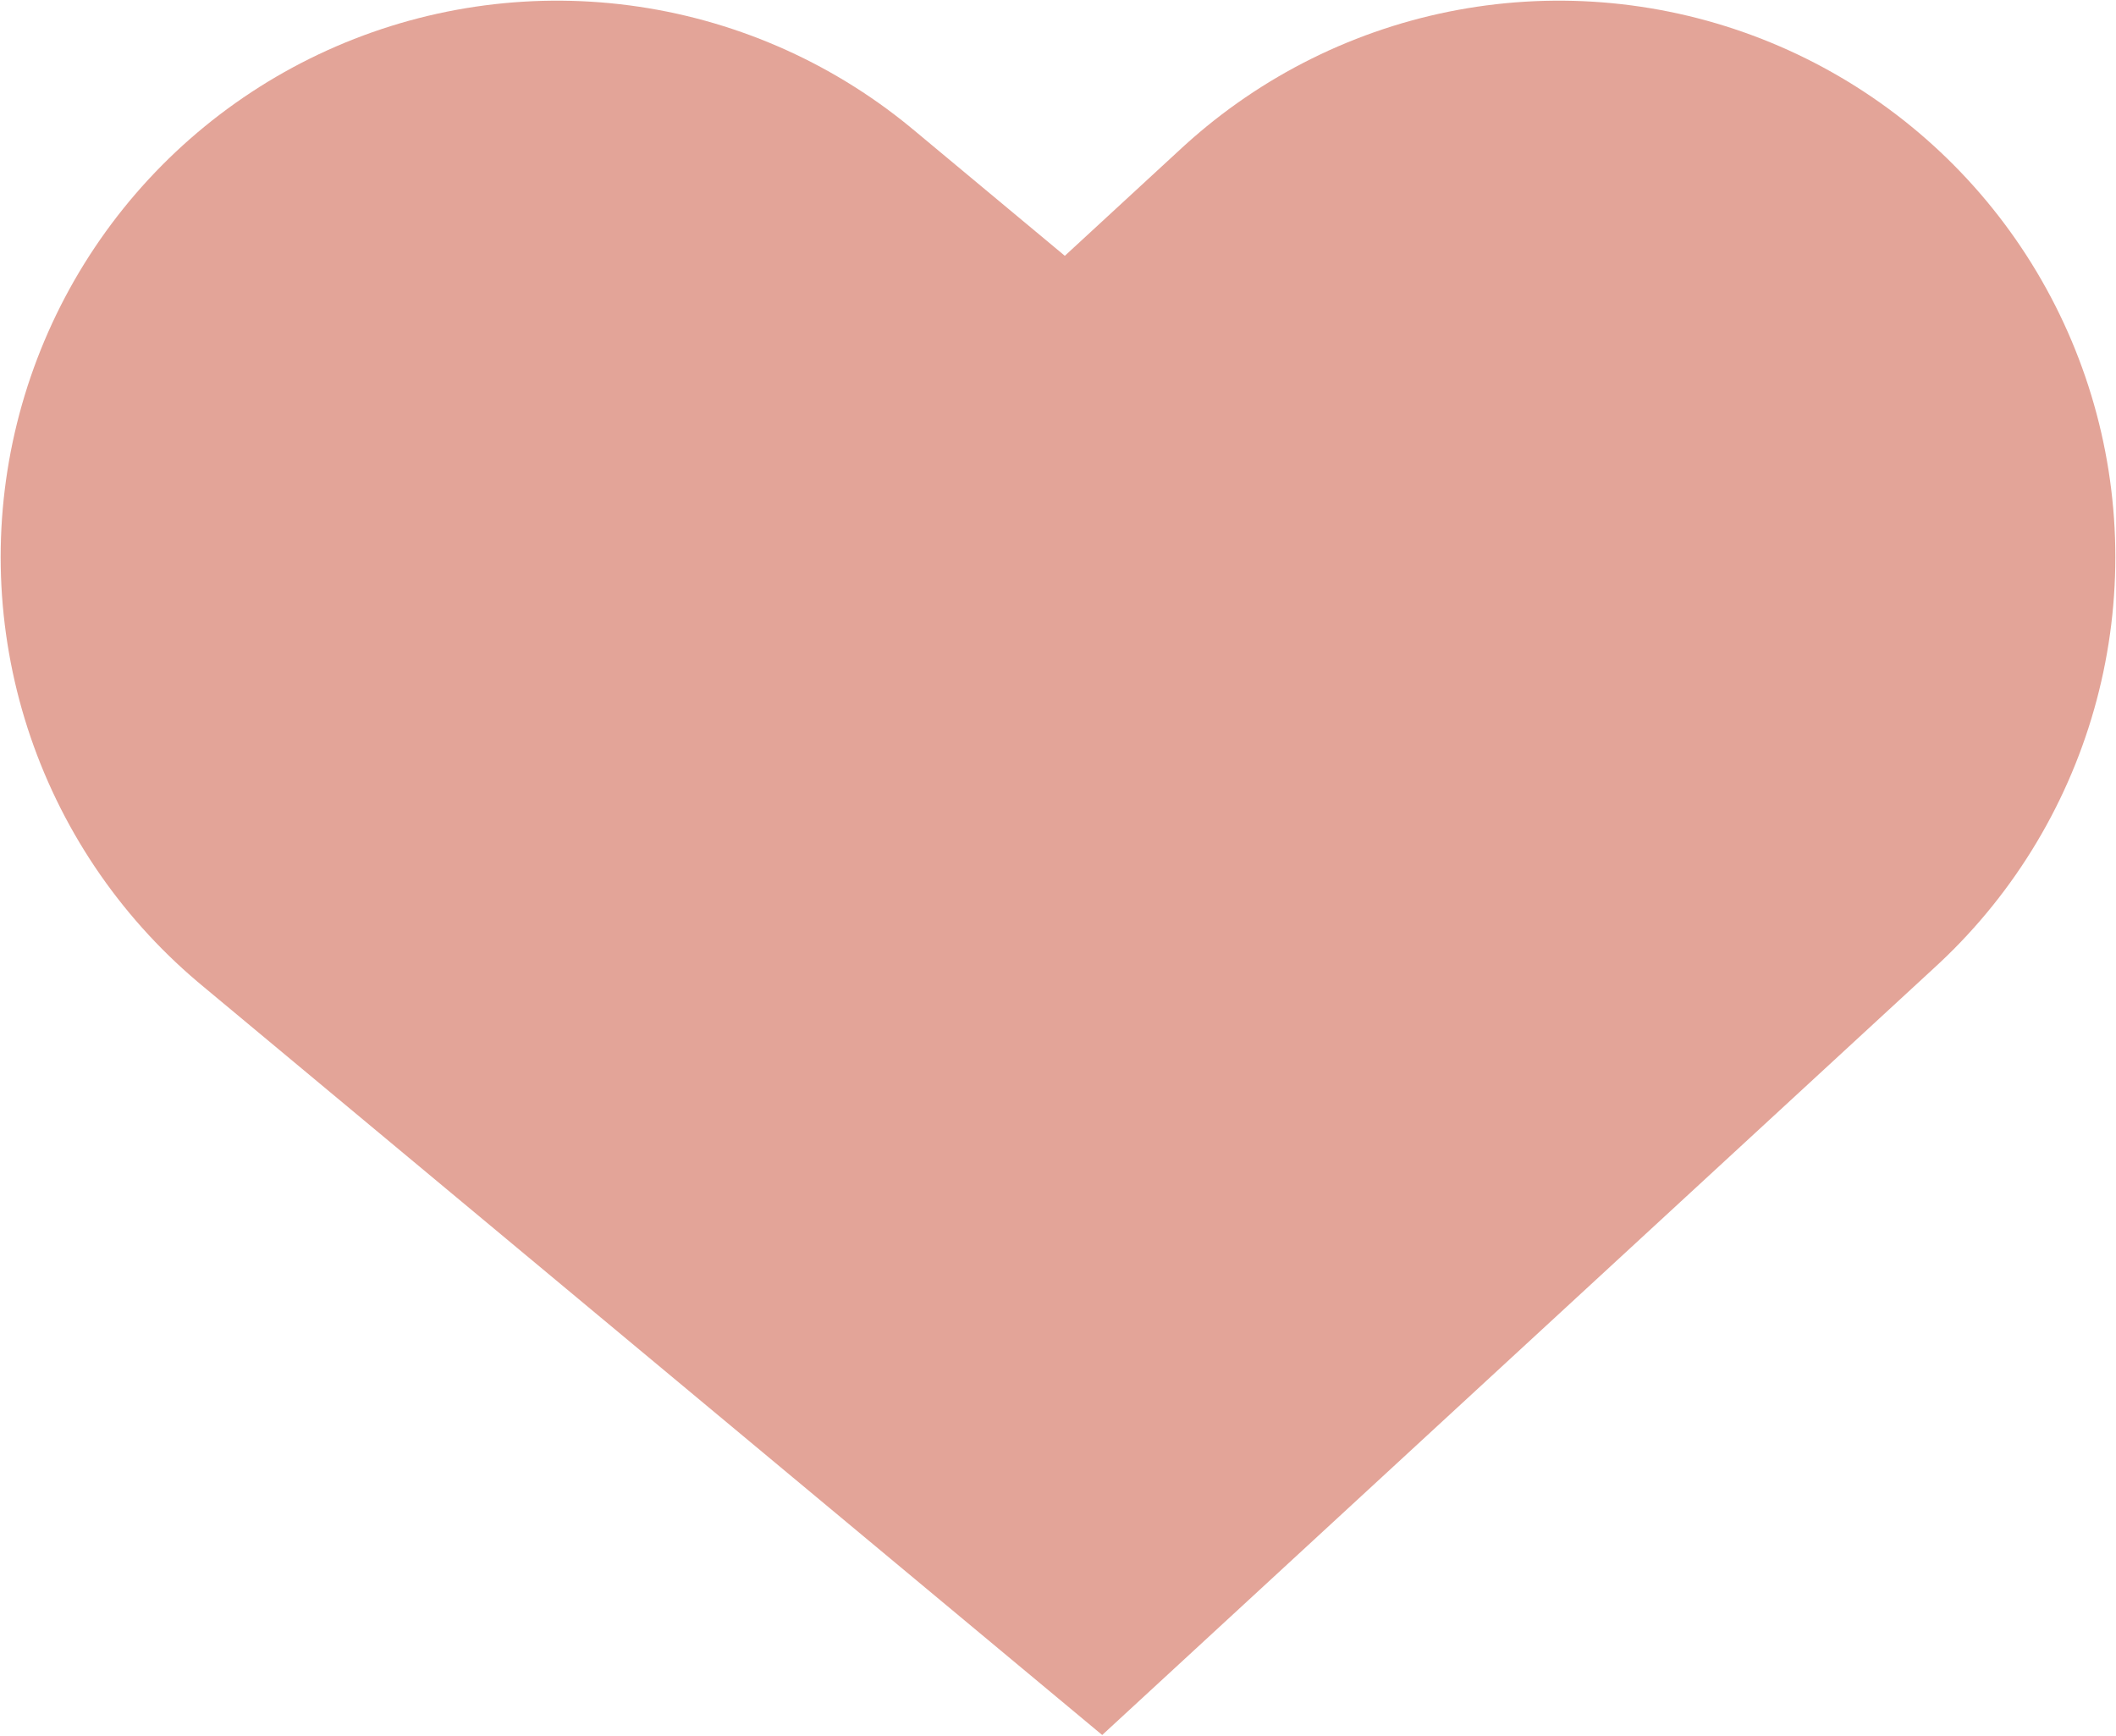 <svg width="980" height="804" viewBox="0 0 980 804" fill="none" xmlns="http://www.w3.org/2000/svg">
<path d="M258 258L501.817 461L722 258" stroke="#DA8475" stroke-opacity="0.74" stroke-width="515.391" stroke-linecap="round"/>
</svg>
